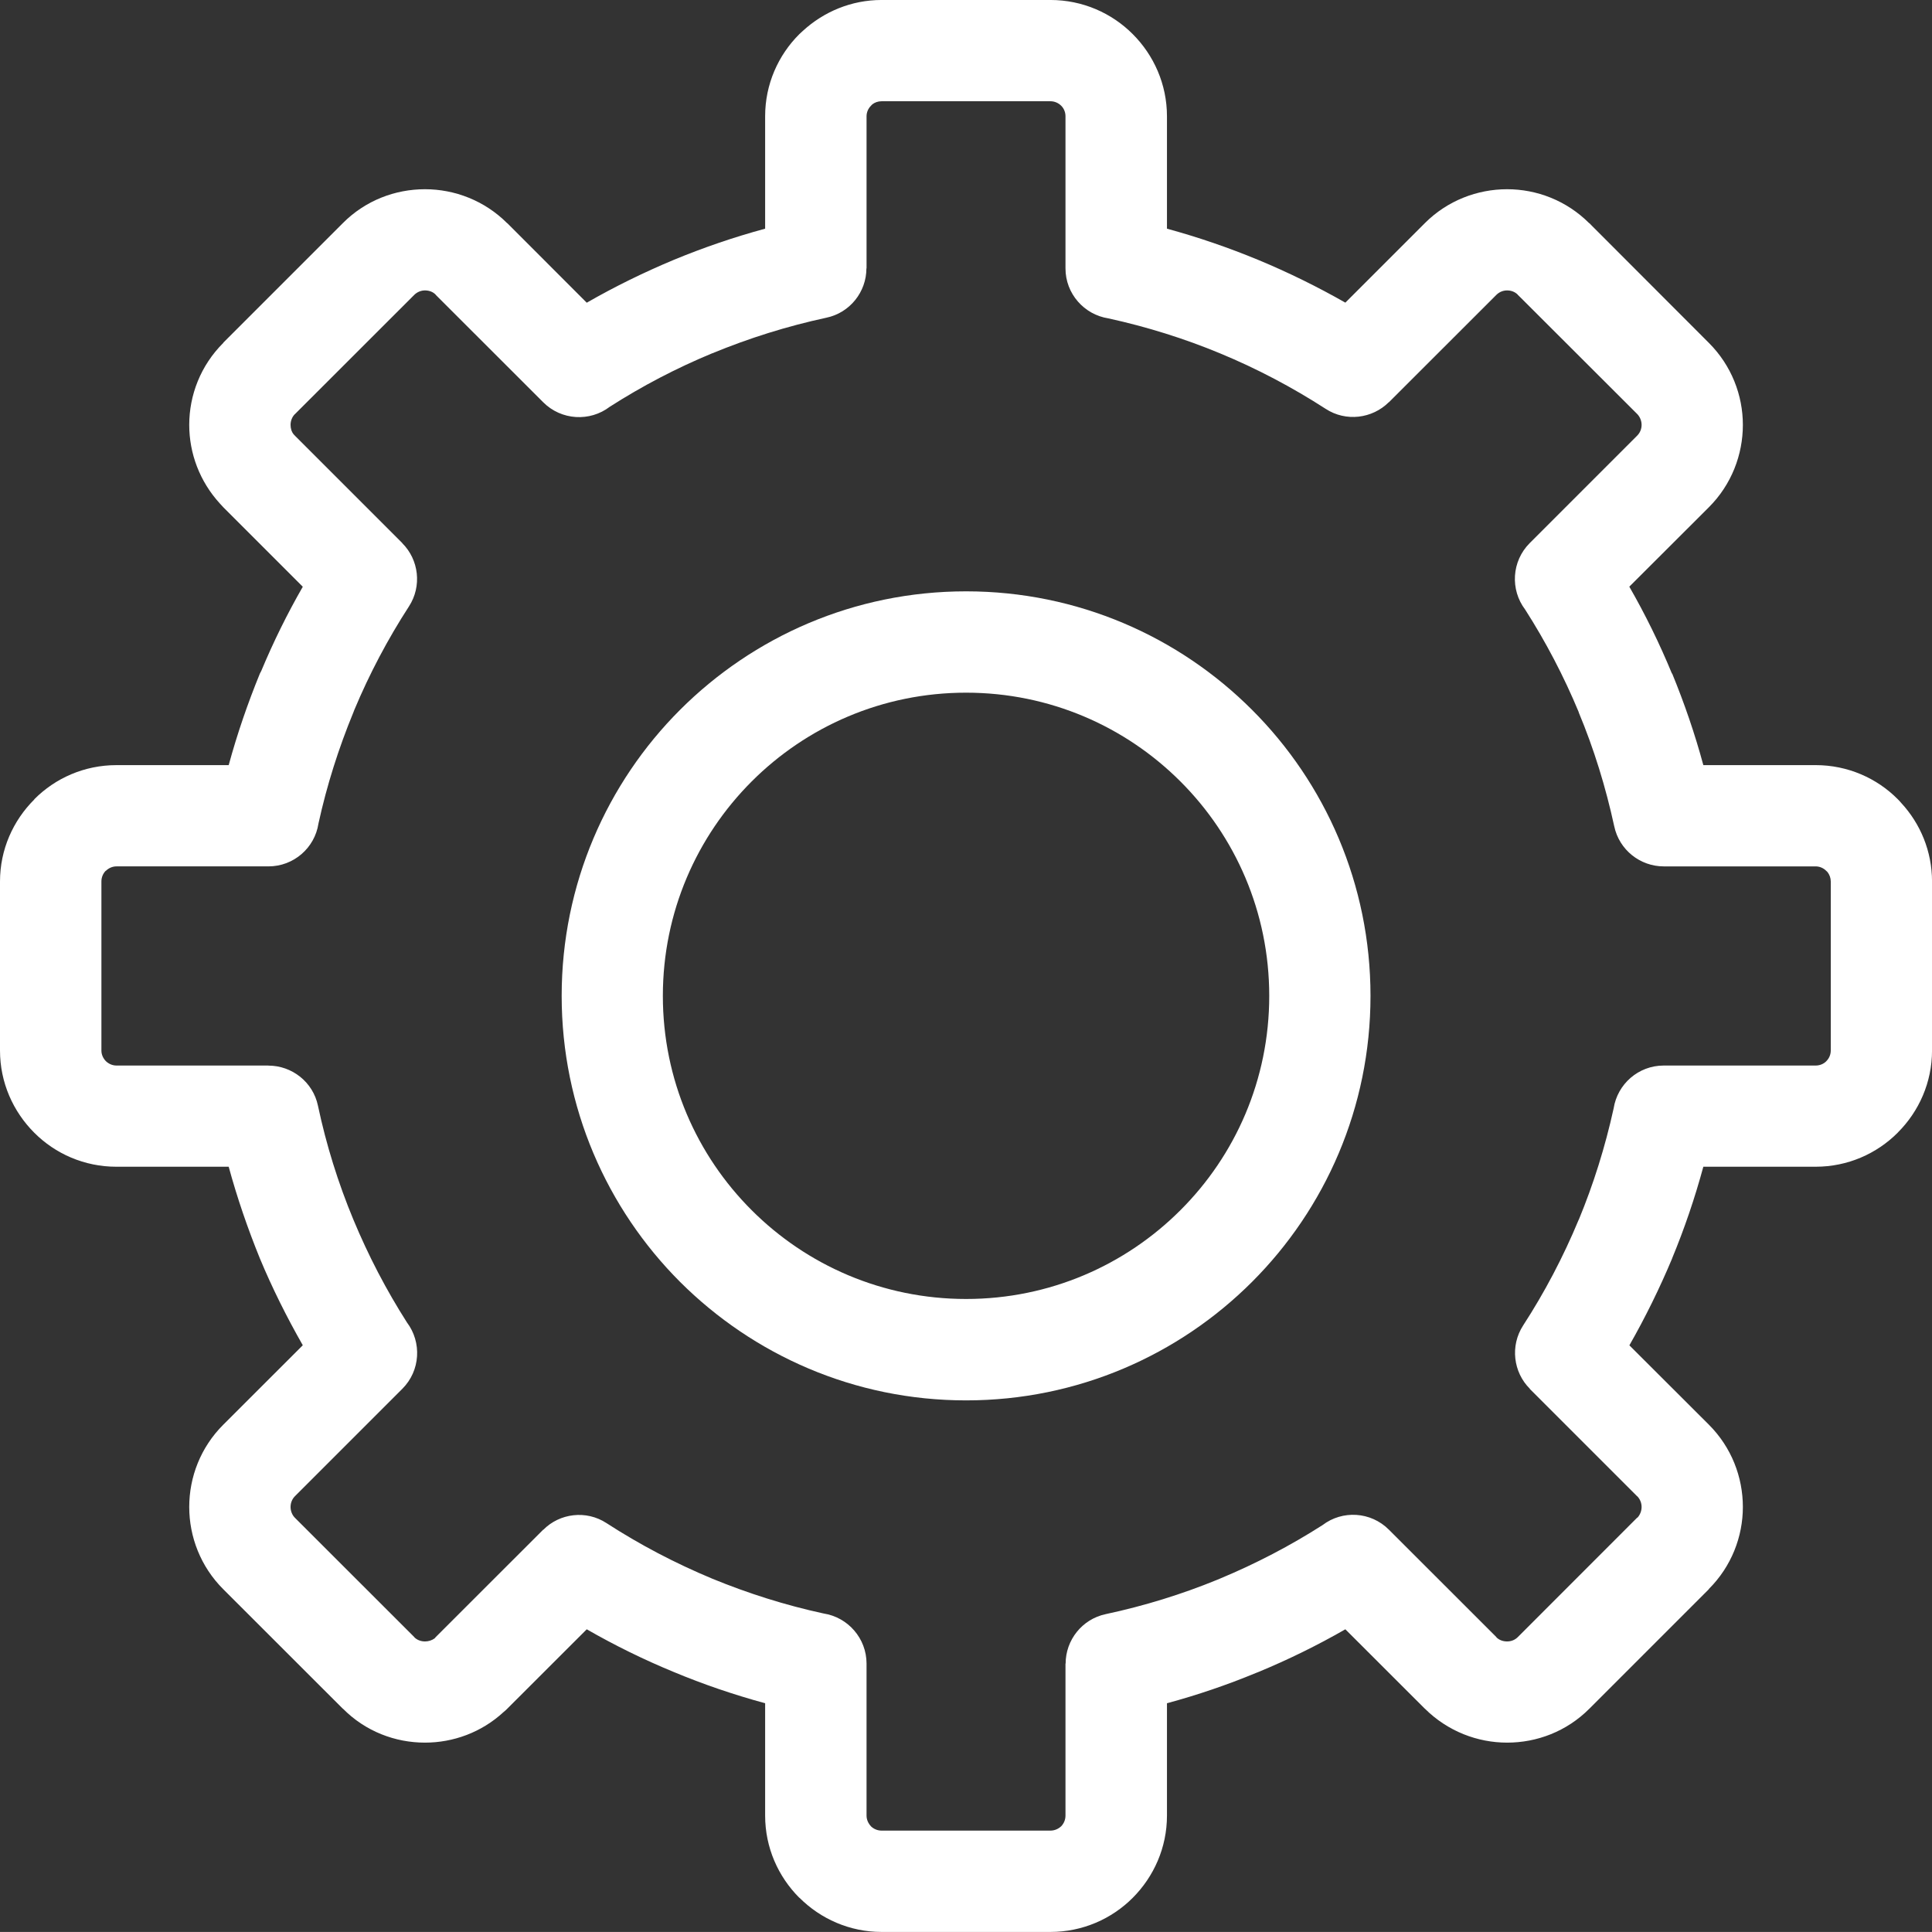 <?xml version="1.0" encoding="UTF-8" standalone="no"?>
<!-- Created with Inkscape (http://www.inkscape.org/) -->

<svg
   xmlns:dc="http://purl.org/dc/elements/1.1/"
   xmlns:cc="http://creativecommons.org/ns#"
   xmlns:rdf="http://www.w3.org/1999/02/22-rdf-syntax-ns#"
   xmlns:svg="http://www.w3.org/2000/svg"
   xmlns="http://www.w3.org/2000/svg"
   xmlns:sodipodi="http://sodipodi.sourceforge.net/DTD/sodipodi-0.dtd"
   xmlns:inkscape="http://www.inkscape.org/namespaces/inkscape"
   id="svg2"
   version="1.1"
   inkscape:version="0.91 r13725"
   xml:space="preserve"
   width="33.602"
   height="33.601"
   viewBox="0 0 33.602 33.601"
   sodipodi:docname="icon3.svg"><rect x="0" y="0" width="33.602" height="33.601" fill="#333333" stroke="none"/><defs
     id="defs6"><clipPath
       clipPathUnits="userSpaceOnUse"
       id="clipPath16"><path
         d="m 0,26.881 26.882,0 L 26.882,0 0,0 0,26.881 Z"
         id="path18"
         inkscape:connector-curvature="0" /></clipPath></defs><sodipodi:namedview
     pagecolor="#ffffff"
     bordercolor="#666666"
     borderopacity="1"
     objecttolerance="10"
     gridtolerance="10"
     guidetolerance="10"
     inkscape:pageopacity="0"
     inkscape:pageshadow="2"
     inkscape:window-width="640"
     inkscape:window-height="480"
     id="namedview4"
     showgrid="false"
     inkscape:zoom="7.0236001"
     inkscape:cx="16.801188"
     inkscape:cy="16.800501"
     inkscape:window-x="0"
     inkscape:window-y="0"
     inkscape:window-maximized="0"
     inkscape:current-layer="g10" /><g
     id="g10"
     inkscape:groupmode="layer"
     inkscape:label="Vector Smart Object"
     transform="matrix(1.25,0,0,-1.25,0,33.601)"><g
       id="g12"><g
         id="g14"
         clip-path="url(#clipPath16)"><g
           id="g20"
           transform="translate(25.473,12.264)"><path
             d="m 0,0 c 0,-0.057 -0.023,-0.11 -0.061,-0.147 l -0.001,-0.002 c -0.037,-0.037 -0.089,-0.06 -0.148,-0.06 l -2.114,0 c -0.353,0 -0.644,-0.258 -0.697,-0.596 -0.118,-0.537 -0.281,-1.056 -0.485,-1.549 l -0.001,0 c -0.216,-0.52 -0.475,-1.012 -0.773,-1.471 -0.184,-0.284 -0.137,-0.652 0.093,-0.881 l -0.002,-10e-4 1.496,-1.496 0.002,0 c 0.038,-0.04 0.059,-0.093 0.059,-0.148 0,-0.054 -0.021,-0.109 -0.058,-0.149 l -10e-4,0.001 -0.002,0 -1.662,-1.663 c -0.041,-0.041 -0.095,-0.06 -0.148,-0.06 -0.058,0 -0.11,0.019 -0.149,0.057 l -10e-4,10e-4 10e-4,0.002 -1.496,1.495 C -6.4,-6.414 -6.796,-6.393 -7.071,-6.603 -7.52,-6.89 -7.999,-7.14 -8.501,-7.349 l -0.036,-0.015 c -0.493,-0.202 -1.013,-0.363 -1.551,-0.478 -0.331,-0.07 -0.558,-0.363 -0.558,-0.688 l -0.002,0 0,-2.115 c 0,-0.057 -0.022,-0.109 -0.059,-0.148 -0.039,-0.037 -0.092,-0.061 -0.15,-0.061 l -2.351,0 c -0.057,0 -0.11,0.024 -0.147,0.06 l 0,0.001 c -0.037,0.039 -0.061,0.091 -0.061,0.148 l 0,2.115 c 0,0.352 -0.26,0.645 -0.598,0.697 -0.535,0.116 -1.051,0.28 -1.548,0.484 -0.518,0.216 -1.012,0.475 -1.473,0.774 -0.282,0.184 -0.651,0.137 -0.878,-0.093 l -0.002,0.001 -1.496,-1.495 -0.014,-0.017 c -0.039,-0.028 -0.086,-0.043 -0.135,-0.043 -0.054,0 -0.109,0.019 -0.148,0.058 l 0,0.002 -1.663,1.662 c -0.039,0.04 -0.059,0.095 -0.059,0.149 0,0.055 0.02,0.108 0.059,0.148 l 1.496,1.496 c 0.253,0.253 0.272,0.648 0.064,0.924 -0.286,0.448 -0.536,0.927 -0.745,1.43 -0.211,0.507 -0.377,1.038 -0.493,1.585 -0.069,0.331 -0.363,0.558 -0.689,0.558 l 0,0.001 -2.115,0 c -0.056,0 -0.109,0.024 -0.148,0.062 -0.037,0.039 -0.061,0.09 -0.061,0.147 l 0,2.352 c 0,0.058 0.022,0.11 0.06,0.149 l 10e-4,-0.002 c 0.039,0.039 0.092,0.063 0.148,0.063 l 2.115,0 c 0.353,0 0.645,0.259 0.696,0.596 0.117,0.535 0.282,1.052 0.486,1.547 l 0.013,0.034 c 0.211,0.504 0.466,0.986 0.76,1.44 0.183,0.282 0.138,0.65 -0.093,0.88 l 0.001,10e-4 -1.496,1.496 0,0.001 -0.015,0.015 c -0.031,0.037 -0.044,0.085 -0.044,0.133 0,0.055 0.02,0.109 0.059,0.149 l 0,-10e-4 1.663,1.662 c 0.041,0.04 0.095,0.061 0.148,0.061 0.056,0 0.111,-0.019 0.149,-0.059 l 0.002,0 -0.002,-0.002 1.496,-1.495 c 0.252,-0.253 0.65,-0.274 0.926,-0.063 0.45,0.288 0.927,0.538 1.425,0.744 l 0.002,10e-4 0,-10e-4 c 0.508,0.21 1.039,0.377 1.586,0.495 0.331,0.069 0.558,0.362 0.558,0.686 l 0.002,0 0,2.117 c 0,0.057 0.024,0.109 0.061,0.146 l 0.017,0.018 c 0.034,0.028 0.081,0.045 0.13,0.045 l 2.351,0 c 0.058,0 0.111,-0.024 0.15,-0.063 0.037,-0.037 0.059,-0.089 0.059,-0.146 l 0,-2.117 c 0,-0.352 0.26,-0.643 0.597,-0.695 0.538,-0.118 1.058,-0.281 1.552,-0.486 0.515,-0.213 1.007,-0.473 1.47,-0.772 0.283,-0.185 0.65,-0.137 0.88,0.092 l 0.001,-0.001 1.496,1.495 c 0.041,0.04 0.093,0.061 0.149,0.061 0.055,0 0.108,-0.019 0.148,-0.059 l 0,-0.002 c 0.012,-0.013 0.024,-0.024 0.037,-0.036 L -2.69,8.853 c 0.037,-0.04 0.058,-0.094 0.058,-0.148 0,-0.055 -0.021,-0.109 -0.061,-0.149 L -4.189,7.06 C -4.441,6.807 -4.462,6.412 -4.252,6.135 -3.964,5.685 -3.714,5.207 -3.507,4.709 L -3.506,4.707 -3.507,4.705 c 0.211,-0.506 0.375,-1.036 0.494,-1.584 0.07,-0.331 0.362,-0.559 0.689,-0.559 l 2.114,0 c 0.056,0 0.11,-0.024 0.148,-0.063 L -0.046,2.484 C -0.017,2.447 0,2.401 0,2.352 L 0,0 Z M 0.979,3.446 C 0.965,3.463 0.95,3.479 0.933,3.496 0.642,3.79 0.235,3.971 -0.21,3.971 l -1.563,0 C -1.891,4.408 -2.038,4.834 -2.207,5.246 L -2.21,5.245 c -0.172,0.417 -0.37,0.821 -0.593,1.209 l 1.107,1.105 c 0.315,0.315 0.473,0.731 0.473,1.146 0,0.412 -0.158,0.826 -0.473,1.141 l -0.003,0.003 -1.623,1.625 c -0.013,0.012 -0.025,0.025 -0.037,0.038 l -0.002,-0.001 0,0.001 -10e-4,0 c -0.315,0.315 -0.73,0.472 -1.141,0.472 -0.414,0 -0.83,-0.157 -1.145,-0.472 l -1.106,-1.106 c -0.39,0.222 -0.794,0.421 -1.211,0.594 -0.413,0.171 -0.838,0.317 -1.271,0.435 l 0,1.564 c 0,0.445 -0.183,0.85 -0.476,1.143 -0.292,0.293 -0.698,0.475 -1.145,0.475 l -2.351,0 c -0.419,0 -0.804,-0.164 -1.093,-0.429 -0.016,-0.015 -0.034,-0.03 -0.05,-0.046 -0.294,-0.293 -0.476,-0.697 -0.476,-1.143 l 0,-1.564 c -0.435,-0.118 -0.861,-0.264 -1.274,-0.435 -0.416,-0.174 -0.82,-0.372 -1.208,-0.595 l -1.106,1.107 -0.001,-0.001 c -0.316,0.316 -0.732,0.473 -1.144,0.473 -0.414,0 -0.829,-0.156 -1.143,-0.472 l -1.663,-1.663 0.001,-10e-4 -0.001,-0.002 c -0.316,-0.315 -0.474,-0.728 -0.474,-1.141 0,-0.394 0.144,-0.786 0.428,-1.096 0.014,-0.016 0.03,-0.033 0.046,-0.05 l 1.106,-1.106 c -0.216,-0.376 -0.409,-0.767 -0.578,-1.172 l -0.019,-0.036 c -0.168,-0.411 -0.315,-0.837 -0.434,-1.274 l -1.562,0 c -0.446,0 -0.851,-0.181 -1.143,-0.475 l 10e-4,-10e-4 -10e-4,-0.002 C -25.29,3.2 -25.473,2.797 -25.473,2.352 l 0,-2.352 c 0,-0.446 0.183,-0.85 0.477,-1.144 0.292,-0.293 0.697,-0.473 1.143,-0.473 l 1.562,0 c 0.119,-0.437 0.266,-0.863 0.434,-1.276 0.173,-0.415 0.374,-0.817 0.597,-1.208 l -1.106,-1.105 c -0.316,-0.315 -0.474,-0.73 -0.474,-1.145 0,-0.414 0.158,-0.83 0.474,-1.145 l 1.663,-1.662 10e-4,10e-4 0.001,-10e-4 c 0.314,-0.317 0.728,-0.472 1.141,-0.472 0.393,0 0.787,0.142 1.094,0.426 0.019,0.015 0.036,0.03 0.051,0.046 l 1.106,1.105 c 0.39,-0.224 0.793,-0.422 1.208,-0.593 0.412,-0.172 0.837,-0.317 1.274,-0.436 l 0,-1.563 c 0,-0.446 0.182,-0.85 0.476,-1.144 l 0,0.002 0.002,-0.002 c 0.293,-0.293 0.699,-0.475 1.141,-0.475 l 2.351,0 c 0.447,0 0.853,0.182 1.145,0.475 0.293,0.294 0.476,0.698 0.476,1.144 l 0,1.563 c 0.422,0.114 0.836,0.255 1.237,0.421 l 0.036,0.014 c 0.415,0.172 0.819,0.37 1.209,0.594 l 1.106,-1.105 0,10e-4 c 0.318,-0.316 0.733,-0.473 1.145,-0.473 0.413,0 0.828,0.155 1.144,0.472 l 1.663,1.663 -0.001,0.001 0.001,0.002 c 0.315,0.315 0.473,0.729 0.473,1.141 0,0.415 -0.158,0.83 -0.473,1.145 l -1.106,1.104 c 0.223,0.391 0.421,0.794 0.595,1.209 l -0.002,0 0.002,0.002 c 0.171,0.413 0.316,0.839 0.434,1.274 l 1.563,0 c 0.444,0 0.848,0.18 1.141,0.473 l 0.002,0.003 C 1.227,-0.848 1.409,-0.443 1.409,0 l 0,2.352 c 0,0.421 -0.163,0.806 -0.43,1.094"
             style="fill:#ffffff;fill-opacity:1;fill-rule:nonzero;stroke:none"
             id="path22"
             inkscape:connector-curvature="0" /></g><g
           id="g24"
           transform="translate(16.424,10.042)"><path
             d="m 0,0 c -0.763,-0.763 -1.817,-1.235 -2.982,-1.235 -1.165,0 -2.22,0.472 -2.983,1.235 -0.764,0.763 -1.236,1.817 -1.236,2.982 0,1.165 0.472,2.22 1.236,2.984 0.763,0.763 1.818,1.235 2.983,1.235 C -1.817,7.201 -0.763,6.729 0,5.966 0.765,5.202 1.236,4.147 1.236,2.982 1.236,1.817 0.765,0.763 0,0 m -2.982,8.611 c -1.554,0 -2.96,-0.63 -3.98,-1.649 -1.017,-1.017 -1.647,-2.426 -1.647,-3.98 0,-1.553 0.63,-2.961 1.647,-3.979 1.02,-1.018 2.426,-1.649 3.98,-1.649 1.553,0 2.961,0.631 3.979,1.649 1.018,1.018 1.648,2.426 1.648,3.979 0,1.554 -0.63,2.963 -1.648,3.98 -1.018,1.019 -2.426,1.649 -3.979,1.649"
             style="fill:#ffffff;fill-opacity:1;fill-rule:nonzero;stroke:none"
             id="path26"
             inkscape:connector-curvature="0" /></g></g></g></g></svg>